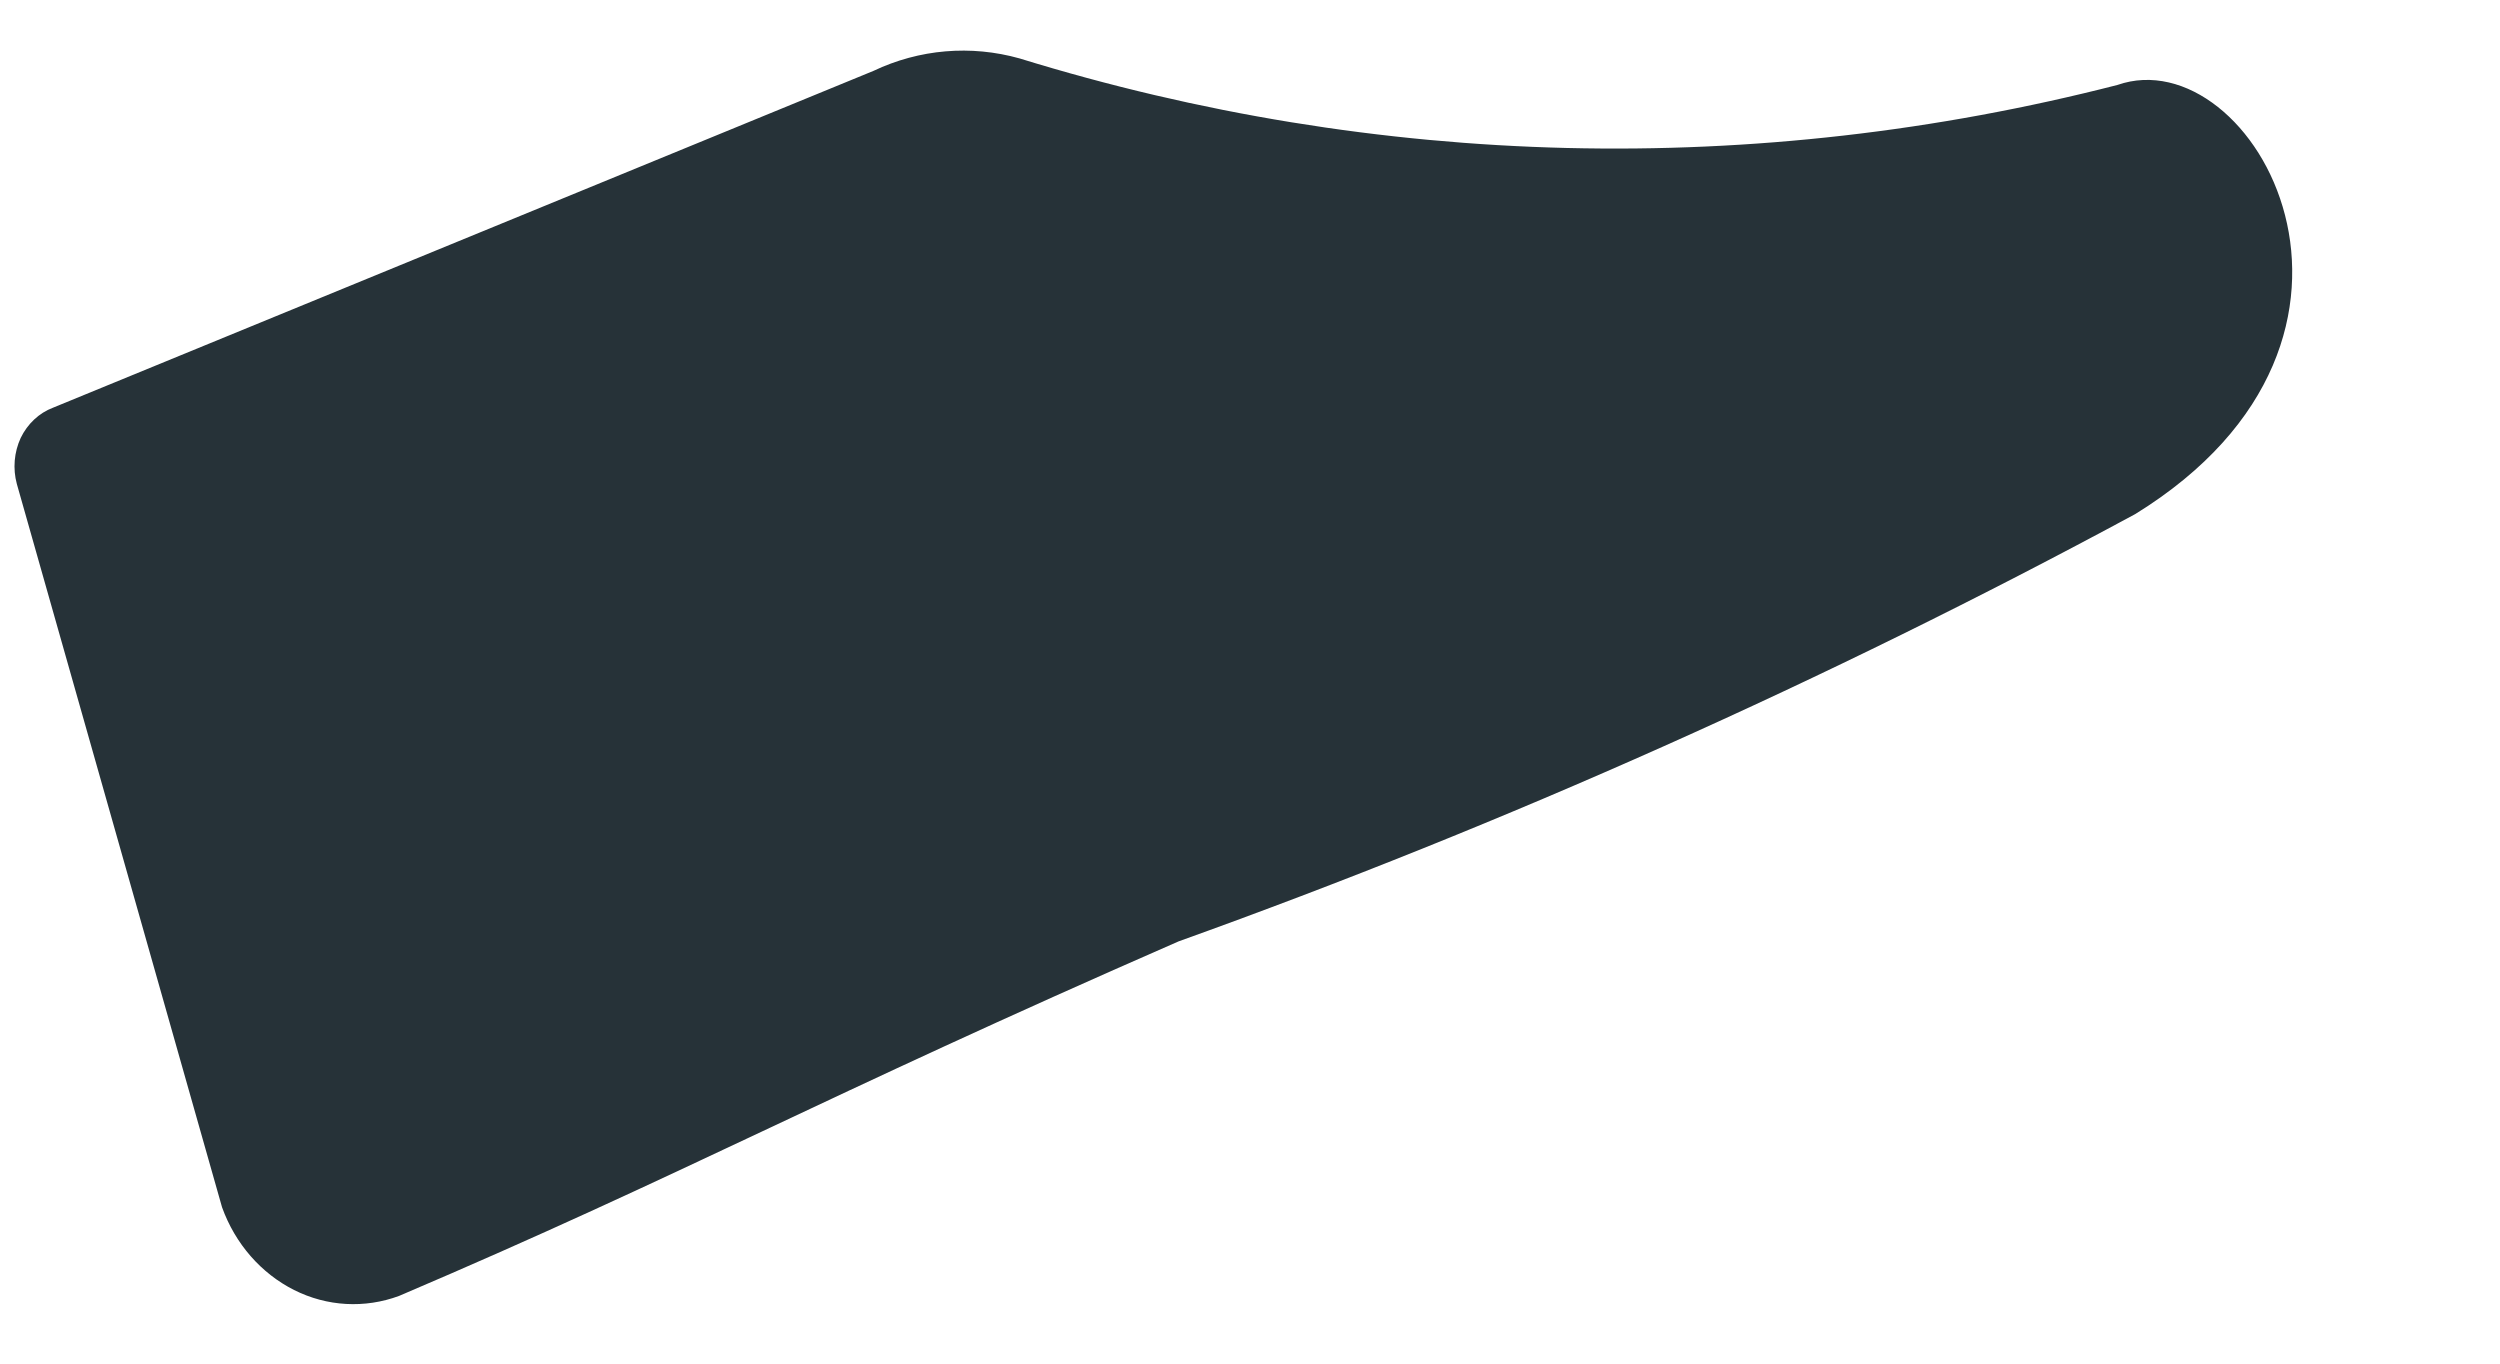 <?xml version="1.0" encoding="UTF-8" standalone="no"?><svg width='11' height='6' viewBox='0 0 11 6' fill='none' xmlns='http://www.w3.org/2000/svg'>
<path d='M3.843 0.312L0.233 1.794C0.172 1.817 0.121 1.865 0.091 1.927C0.062 1.99 0.056 2.062 0.074 2.129L0.977 5.312C1.035 5.473 1.149 5.603 1.294 5.676C1.439 5.749 1.605 5.758 1.756 5.702C3.02 5.163 3.598 4.836 5.186 4.142C6.629 3.624 8.035 2.996 9.395 2.262C10.659 1.482 9.915 0.164 9.316 0.374C7.723 0.783 6.06 0.743 4.486 0.257C4.272 0.197 4.045 0.216 3.843 0.312Z' fill='#263238'/>
</svg>
